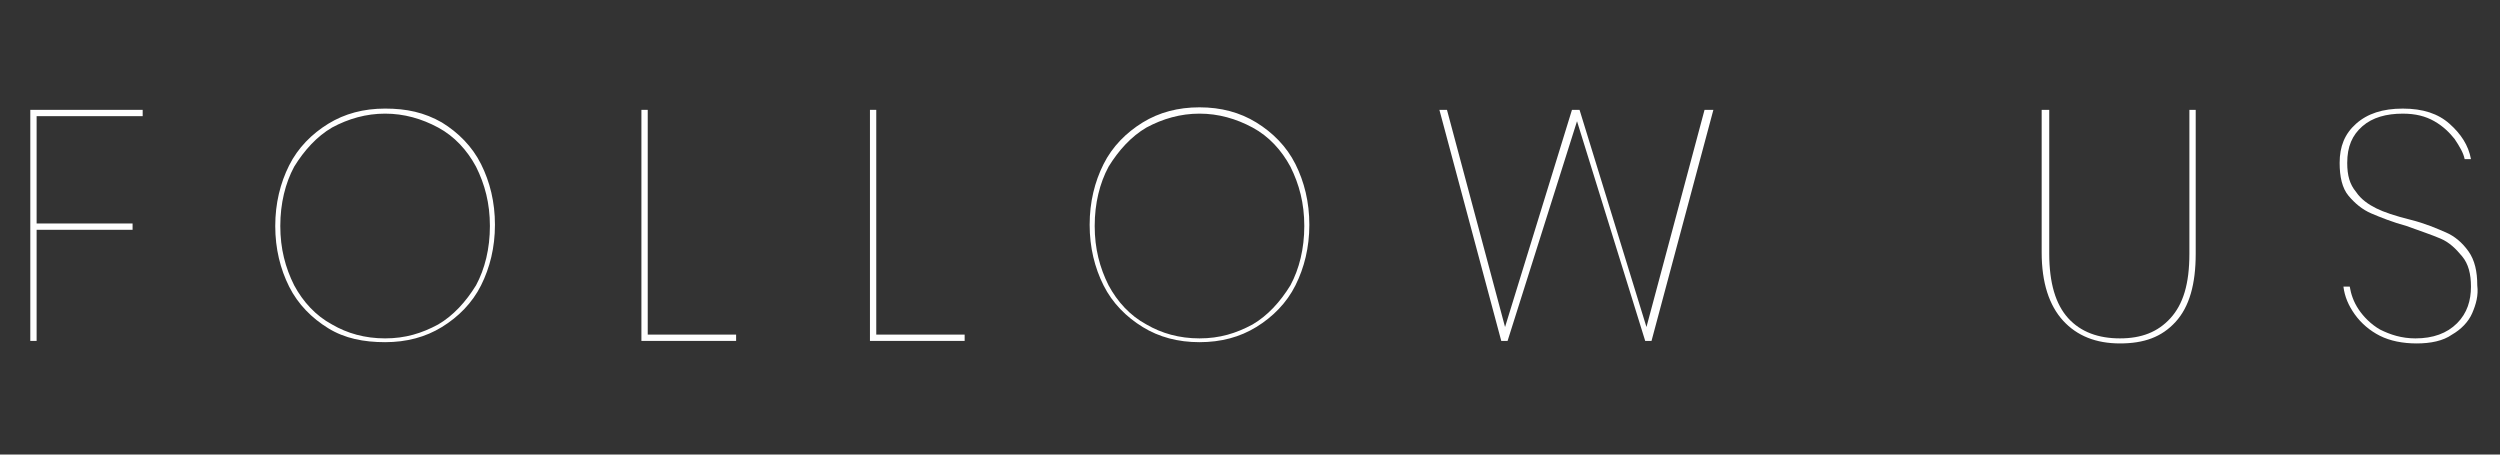 <svg xmlns="http://www.w3.org/2000/svg" xmlns:xlink="http://www.w3.org/1999/xlink" version="1.1" x="0px" y="0px" viewBox="0 0 198 36" style="enable-background:new 0 0 198 36;" xml:space="preserve" width="198"  height="36" >
<rect x="0" y="0" width="198" height="36" fill="#333333" stroke="none"/>
<g id="Calque_2" style="display:none;">
	<rect x="-8.3" y="-6.3" style="display:inline;fill:#7A2D2D;" width="237.3" height="68.3"/>
</g>
<g id="Calque_1">
	<g style="enable-background:new    ;">
		<path style="fill:#FFFFFF;" d="M11.3,8.7v0.5H2.9v8.5h7.6v0.5H2.9V27H2.4V8.7H11.3z"/>
		<path style="fill:#FFFFFF;" d="M35,9.7c1.3,0.8,2.4,1.9,3.1,3.3c0.7,1.4,1.1,3,1.1,4.8s-0.4,3.4-1.1,4.8c-0.7,1.4-1.8,2.5-3.1,3.3    c-1.3,0.8-2.8,1.2-4.5,1.2S27.3,26.8,26,26c-1.3-0.8-2.4-1.9-3.1-3.3c-0.7-1.4-1.1-3-1.1-4.8s0.4-3.4,1.1-4.8    c0.7-1.4,1.8-2.5,3.1-3.3c1.3-0.8,2.8-1.2,4.5-1.2S33.6,8.9,35,9.7z M26.3,10.1c-1.2,0.7-2.2,1.8-3,3.1c-0.7,1.3-1.1,2.9-1.1,4.7    s0.4,3.3,1.1,4.7c0.7,1.3,1.7,2.4,3,3.1c1.2,0.7,2.6,1.1,4.2,1.1s2.9-0.4,4.2-1.1c1.2-0.7,2.2-1.8,3-3.1c0.7-1.3,1.1-2.9,1.1-4.7    s-0.4-3.3-1.1-4.7c-0.7-1.3-1.7-2.4-3-3.1C33.4,9.4,32,9,30.5,9S27.6,9.4,26.3,10.1z"/>
		<path style="fill:#FFFFFF;" d="M51.3,26.5h7V27h-7.5V8.7h0.5V26.5z"/>
		<path style="fill:#FFFFFF;" d="M69.4,26.5h7V27h-7.5V8.7h0.5V26.5z"/>
		<path style="fill:#FFFFFF;" d="M99.5,9.7c1.3,0.8,2.4,1.9,3.1,3.3c0.7,1.4,1.1,3,1.1,4.8s-0.4,3.4-1.1,4.8    c-0.7,1.4-1.8,2.5-3.1,3.3c-1.3,0.8-2.8,1.2-4.5,1.2s-3.2-0.4-4.5-1.2c-1.3-0.8-2.4-1.9-3.1-3.3c-0.7-1.4-1.1-3-1.1-4.8    s0.4-3.4,1.1-4.8c0.7-1.4,1.8-2.5,3.1-3.3c1.3-0.8,2.8-1.2,4.5-1.2S98.2,8.9,99.5,9.7z M90.8,10.1c-1.2,0.7-2.2,1.8-3,3.1    c-0.7,1.3-1.1,2.9-1.1,4.7s0.4,3.3,1.1,4.7c0.7,1.3,1.7,2.4,3,3.1c1.2,0.7,2.6,1.1,4.2,1.1s2.9-0.4,4.2-1.1c1.2-0.7,2.2-1.8,3-3.1    c0.7-1.3,1.1-2.9,1.1-4.7s-0.4-3.3-1.1-4.7c-0.7-1.3-1.7-2.4-3-3.1C97.9,9.4,96.5,9,95,9S92.1,9.4,90.8,10.1z"/>
		<path style="fill:#FFFFFF;" d="M135.7,8.7L130.8,27h-0.5l-5.4-17.4L119.4,27h-0.5L114,8.7h0.6l4.6,17.2l5.3-17.2h0.6l5.3,17.2    l4.6-17.2H135.7z"/>
		<path style="fill:#FFFFFF;" d="M162.3,8.7v11.4c0,2.3,0.5,4,1.5,5.1c1,1.1,2.4,1.6,4.1,1.6c1.7,0,3-0.5,4-1.6    c1-1.1,1.5-2.7,1.5-5.1V8.7h0.5v11.4c0,2.4-0.5,4.2-1.6,5.4c-1.1,1.2-2.5,1.7-4.4,1.7c-1.9,0-3.4-0.6-4.5-1.8s-1.7-3-1.7-5.4V8.7    H162.3z"/>
		<path style="fill:#FFFFFF;" d="M195.8,24.8c-0.3,0.7-0.9,1.3-1.6,1.7c-0.7,0.5-1.7,0.7-2.8,0.7c-1.1,0-2.1-0.2-2.9-0.6    s-1.5-1-2-1.7c-0.5-0.7-0.8-1.4-0.9-2.2h0.5c0.1,0.6,0.3,1.2,0.7,1.8c0.4,0.6,1,1.2,1.7,1.6c0.8,0.4,1.7,0.7,2.8,0.7    c1.4,0,2.5-0.4,3.3-1.2s1.1-1.8,1.1-2.9c0-1-0.2-1.8-0.7-2.4c-0.5-0.6-1-1.1-1.7-1.4c-0.7-0.3-1.6-0.6-2.7-1    c-1.1-0.3-2.1-0.7-2.8-1c-0.7-0.3-1.3-0.8-1.8-1.4s-0.7-1.5-0.7-2.6c0-1.3,0.4-2.3,1.3-3.1s2.1-1.2,3.7-1.2c1.6,0,2.8,0.4,3.7,1.2    c0.9,0.8,1.5,1.7,1.7,2.8h-0.5c-0.1-0.5-0.4-1-0.8-1.6c-0.4-0.5-0.9-1-1.6-1.4c-0.7-0.4-1.5-0.6-2.5-0.6c-1.3,0-2.4,0.3-3.2,1    c-0.8,0.7-1.2,1.6-1.2,2.9c0,1,0.2,1.7,0.7,2.3c0.4,0.6,1,1,1.6,1.3c0.6,0.3,1.5,0.6,2.7,0.9c1.2,0.3,2.1,0.7,2.8,1    c0.7,0.3,1.3,0.8,1.8,1.5c0.5,0.7,0.7,1.6,0.7,2.7C196.3,23.4,196.1,24.1,195.8,24.8z"/>
	</g>
</g>
</svg>